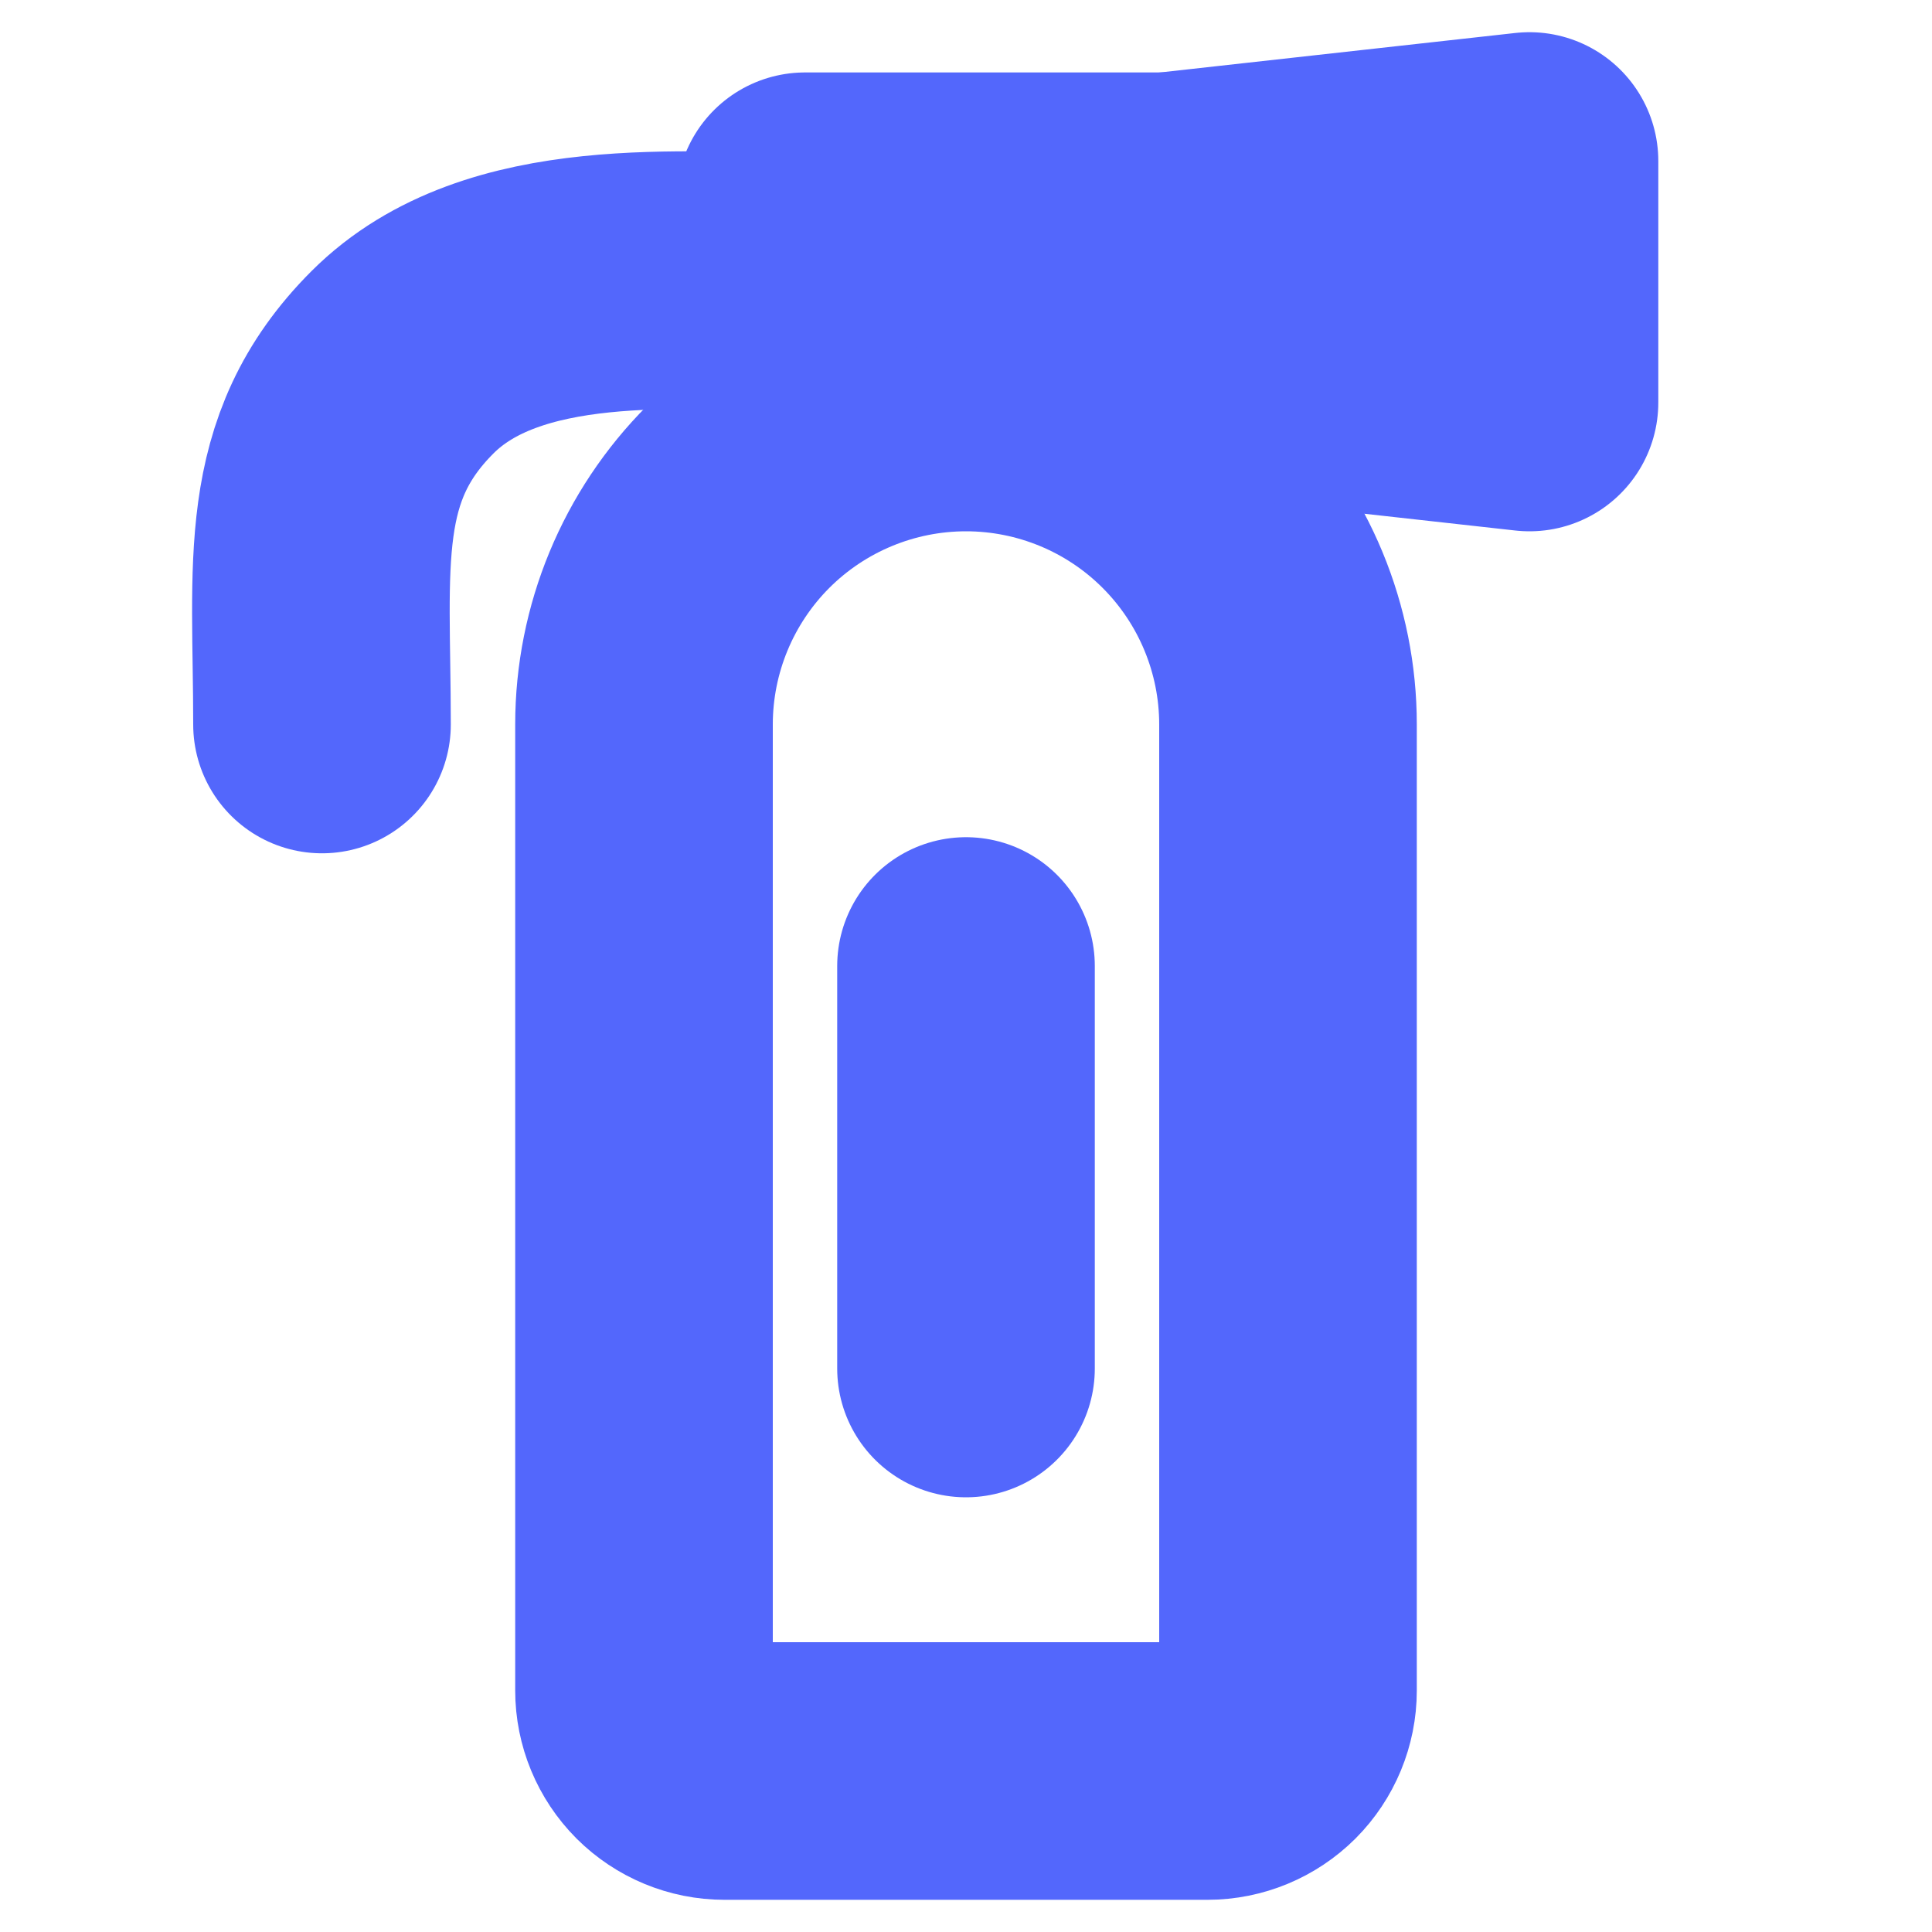 <svg width="30" height="30" viewBox="0 0 30 30" fill="none" xmlns="http://www.w3.org/2000/svg">
<path d="M10 11.25C10 9.924 10.527 8.652 11.464 7.714C12.402 6.777 13.674 6.25 15 6.25V6.25C16.326 6.25 17.598 6.777 18.535 7.714C19.473 8.652 20 9.924 20 11.25V26.25C20 26.581 19.868 26.899 19.634 27.134C19.399 27.368 19.081 27.5 18.75 27.5H11.25C10.918 27.5 10.601 27.368 10.366 27.134C10.132 26.899 10 26.581 10 26.25V11.25Z" stroke="#5367FC" stroke-width="4" stroke-linejoin="round"/>
<path d="M15 15V21.25" stroke="#5367FC" stroke-width="4" stroke-linecap="round" stroke-linejoin="round"/>
<path d="M12.5 3.125H18.125V5.625H12.5V3.125Z" stroke="#5367FC" stroke-width="4" stroke-linejoin="round"/>
<path d="M18.125 3.125L23.75 2.5V6.25L18.125 5.625V3.125Z" stroke="#5367FC" stroke-width="4" stroke-linejoin="round"/>
<path d="M12.5 4.375C10.625 4.375 7.812 4.063 6.25 5.625C4.739 7.136 5 8.75 5 11.25" stroke="#5367FC" stroke-width="4" stroke-linecap="round" stroke-linejoin="round"/>
</svg>
